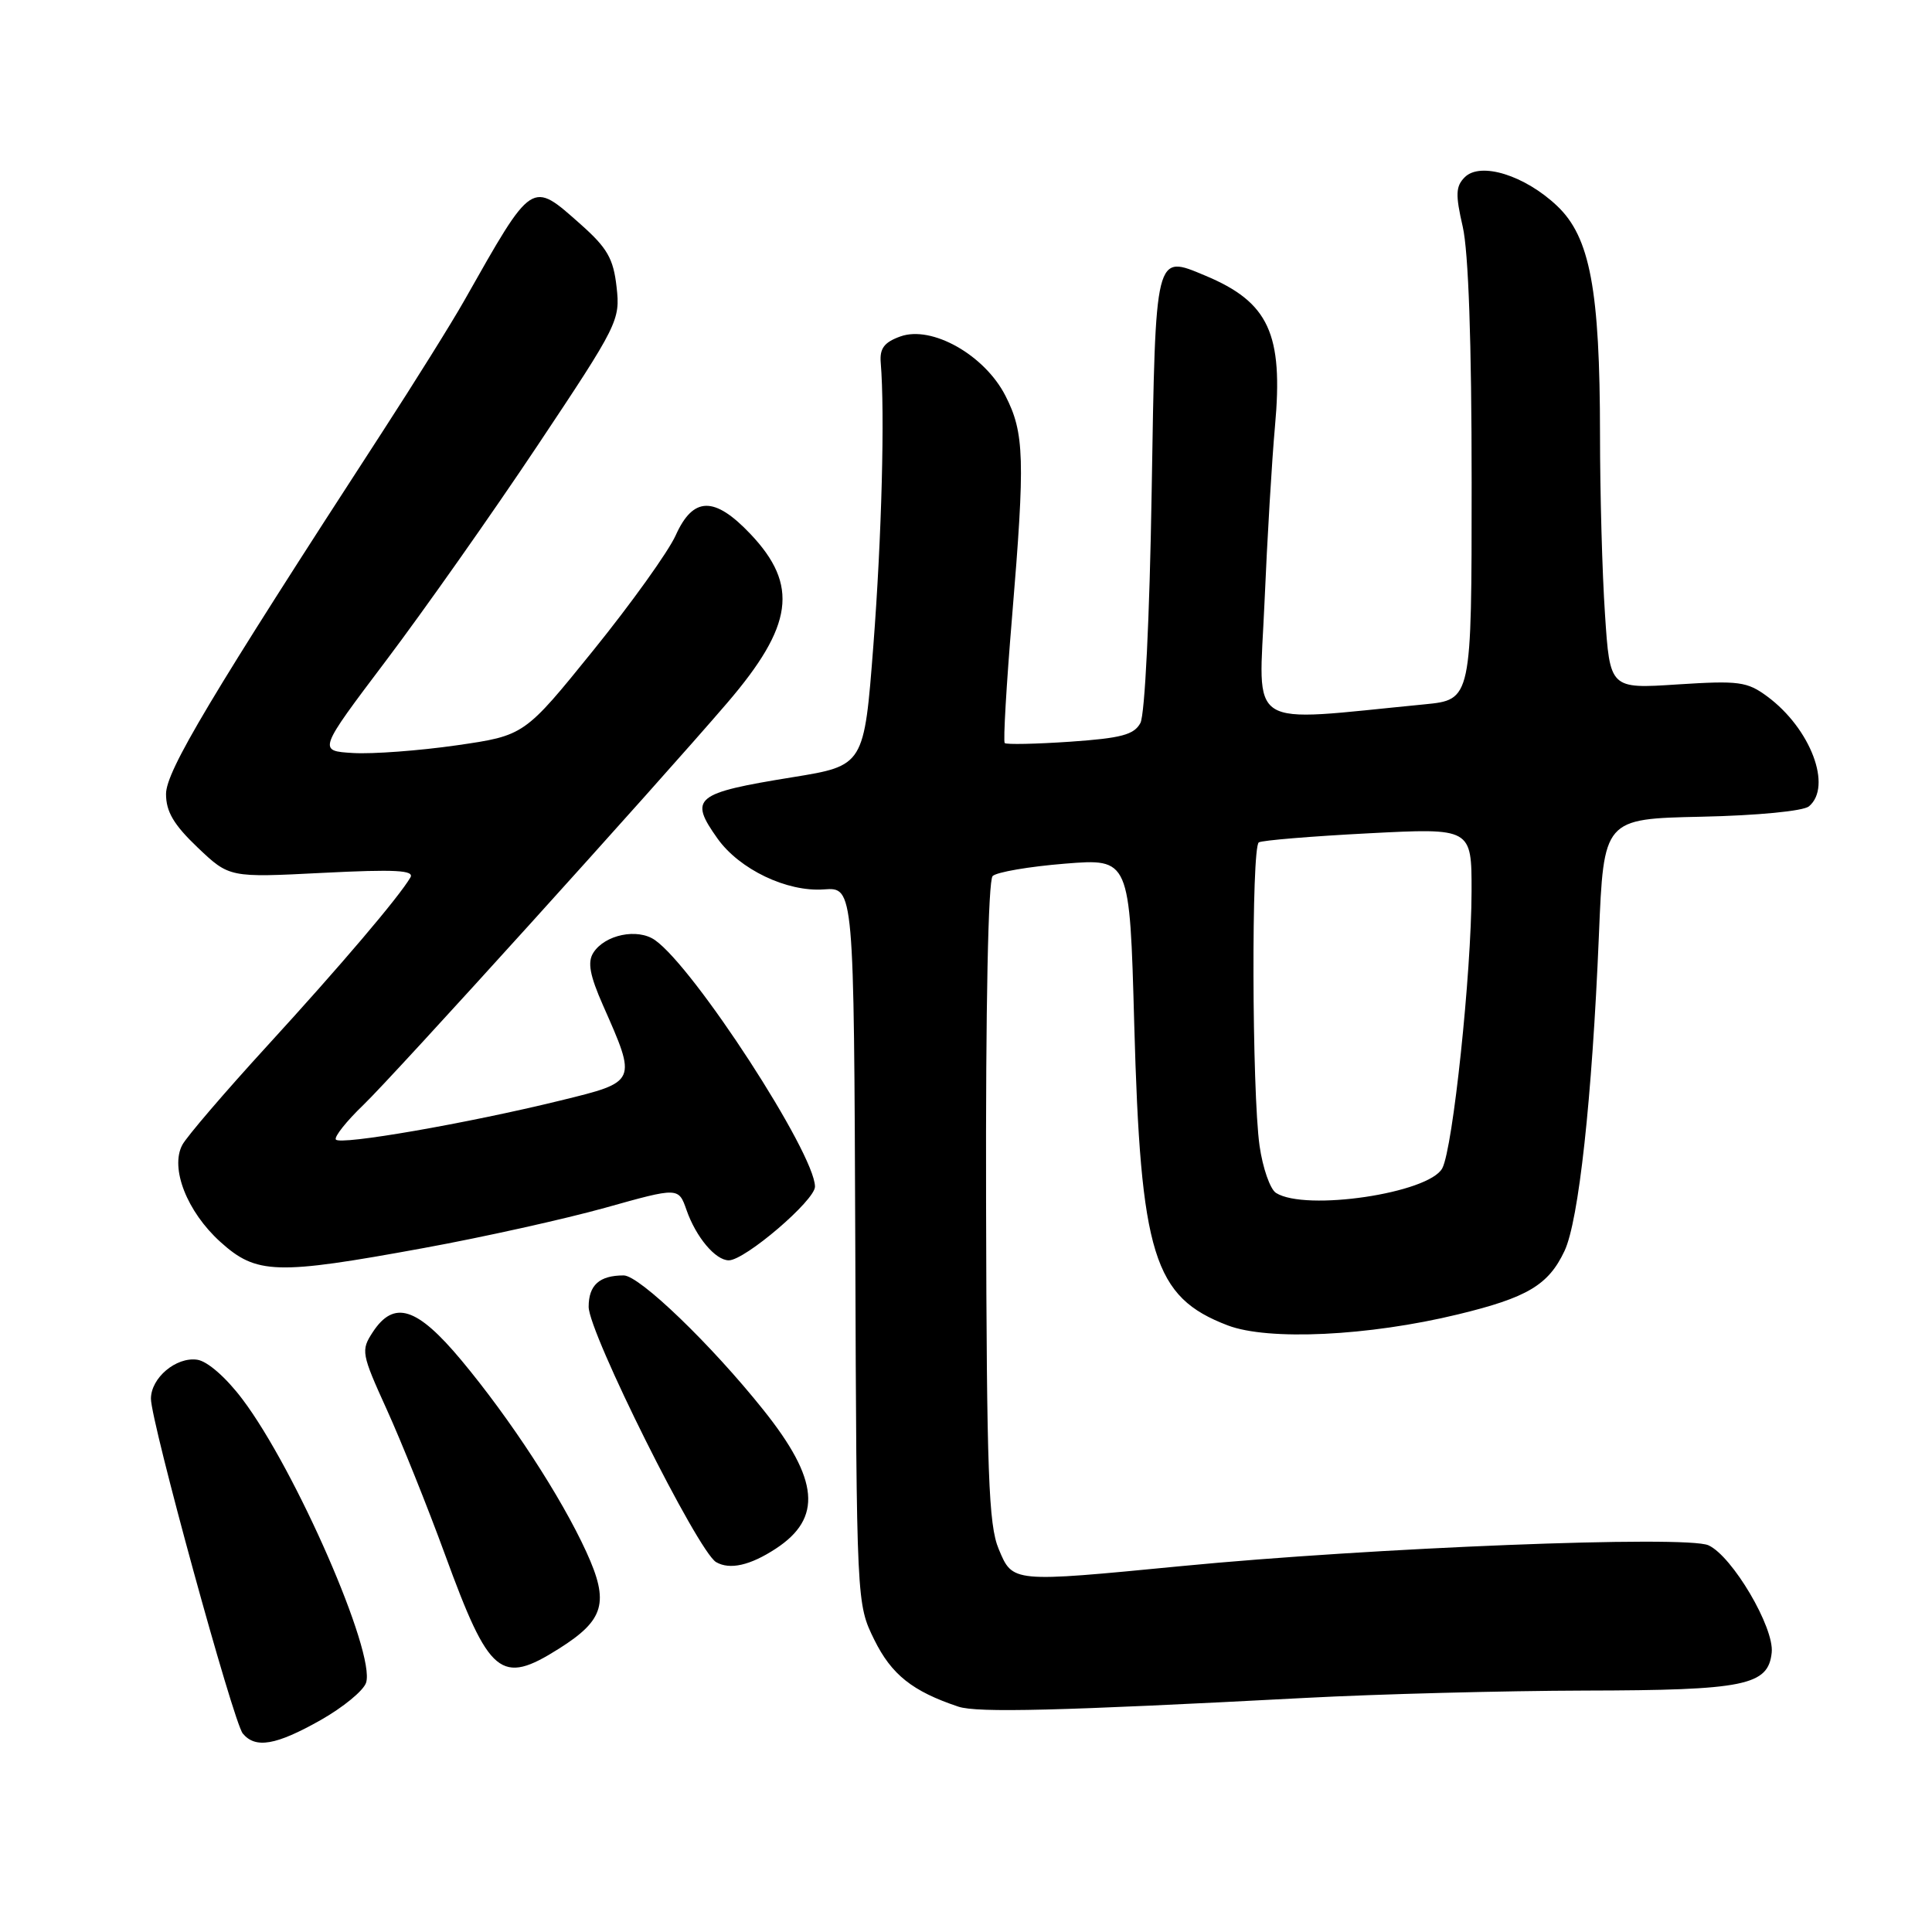 <?xml version="1.0" encoding="UTF-8" standalone="no"?>
<!DOCTYPE svg PUBLIC "-//W3C//DTD SVG 1.1//EN" "http://www.w3.org/Graphics/SVG/1.1/DTD/svg11.dtd" >
<svg xmlns="http://www.w3.org/2000/svg" xmlns:xlink="http://www.w3.org/1999/xlink" version="1.1" viewBox="0 0 256 256">
 <g >
 <path fill="currentColor"
d=" M 42.47 227.93 C 45.46 226.24 48.18 224.01 48.51 222.96 C 49.77 219.01 39.18 194.75 32.12 185.40 C 29.95 182.52 27.48 180.36 26.13 180.17 C 23.33 179.77 20.00 182.58 20.00 185.34 C 20.00 188.38 30.92 228.20 32.17 229.70 C 33.85 231.73 36.57 231.26 42.47 227.93 Z  M 173.00 224.98 C 182.62 224.47 199.28 224.04 210.00 224.01 C 231.20 223.97 234.30 223.34 234.76 218.98 C 235.12 215.66 229.54 206.20 226.38 204.76 C 223.44 203.42 181.74 205.07 156.50 207.52 C 134.00 209.70 134.20 209.72 132.33 205.25 C 130.99 202.06 130.74 195.24 130.66 159.27 C 130.60 133.26 130.94 116.67 131.53 116.08 C 132.06 115.56 136.37 114.82 141.10 114.44 C 149.69 113.75 149.69 113.75 150.29 135.63 C 151.13 166.31 152.85 171.87 162.68 175.62 C 168.05 177.67 181.34 177.04 193.20 174.16 C 202.37 171.94 205.17 170.28 207.30 165.77 C 209.19 161.79 210.96 145.59 211.86 124.00 C 212.50 108.50 212.50 108.50 225.44 108.22 C 232.88 108.06 238.93 107.47 239.69 106.85 C 242.83 104.23 239.92 96.54 234.18 92.29 C 231.50 90.31 230.42 90.17 222.28 90.69 C 213.32 91.28 213.32 91.28 212.67 81.39 C 212.30 75.95 212.01 65.24 212.01 57.58 C 212.00 38.40 210.69 31.42 206.33 27.29 C 202.05 23.23 196.17 21.40 194.09 23.48 C 192.88 24.69 192.84 25.78 193.82 30.04 C 194.58 33.34 195.00 45.38 195.00 63.94 C 195.00 92.72 195.00 92.72 188.75 93.33 C 164.72 95.66 166.81 96.99 167.55 79.89 C 167.91 71.43 168.54 60.90 168.94 56.50 C 170.06 44.23 168.13 40.04 159.70 36.52 C 153.01 33.72 153.12 33.27 152.60 65.21 C 152.33 81.89 151.70 94.68 151.11 95.80 C 150.27 97.36 148.58 97.81 141.80 98.28 C 137.24 98.59 133.34 98.67 133.13 98.46 C 132.92 98.25 133.35 90.75 134.10 81.79 C 135.85 60.77 135.74 57.35 133.22 52.43 C 130.46 47.03 123.47 43.09 119.31 44.58 C 117.16 45.35 116.55 46.17 116.70 48.04 C 117.26 54.76 116.83 71.15 115.73 85.47 C 114.50 101.45 114.50 101.45 105.00 102.99 C 92.02 105.09 91.25 105.73 95.08 111.12 C 97.99 115.20 104.28 118.21 109.17 117.85 C 113.15 117.56 113.15 117.56 113.33 165.03 C 113.50 212.50 113.50 212.50 115.85 217.28 C 118.13 221.90 120.91 224.11 126.99 226.14 C 129.50 226.97 140.18 226.71 173.00 224.98 Z  M 74.06 218.46 C 80.10 214.65 80.76 212.34 77.69 205.63 C 74.36 198.35 67.63 188.04 61.14 180.25 C 55.25 173.19 52.21 172.22 49.39 176.52 C 47.81 178.94 47.88 179.35 51.25 186.77 C 53.18 191.02 56.66 199.68 58.97 206.00 C 64.85 222.09 66.35 223.33 74.06 218.46 Z  M 102.79 205.21 C 108.99 201.16 108.53 196.05 101.15 186.82 C 94.23 178.15 84.72 169.00 82.64 169.00 C 79.43 169.00 78.00 170.28 78.00 173.16 C 78.00 176.60 92.48 205.59 94.89 206.99 C 96.70 208.04 99.40 207.43 102.79 205.21 Z  M 56.15 165.37 C 64.04 163.93 74.87 161.52 80.21 160.03 C 89.91 157.31 89.91 157.31 90.97 160.34 C 92.22 163.92 94.80 167.00 96.57 167.00 C 98.71 167.00 108.00 159.05 107.99 157.23 C 107.95 152.79 92.00 128.22 86.79 124.57 C 84.48 122.95 80.13 123.85 78.61 126.26 C 77.83 127.50 78.15 129.24 79.90 133.21 C 84.41 143.41 84.45 143.33 74.28 145.82 C 61.90 148.86 44.99 151.79 44.50 150.99 C 44.27 150.63 45.91 148.56 48.15 146.41 C 52.16 142.56 86.90 104.16 96.35 93.15 C 105.13 82.91 105.87 77.54 99.43 70.75 C 94.66 65.72 91.85 65.78 89.53 70.94 C 88.55 73.11 83.64 79.96 78.62 86.17 C 69.49 97.46 69.49 97.46 60.50 98.76 C 55.55 99.47 49.39 99.93 46.81 99.78 C 42.12 99.50 42.12 99.50 51.18 87.50 C 56.16 80.90 65.19 68.09 71.23 59.03 C 81.91 43.01 82.20 42.43 81.70 38.03 C 81.28 34.27 80.47 32.86 76.97 29.75 C 70.36 23.89 70.65 23.70 61.50 39.86 C 59.85 42.78 54.94 50.64 50.60 57.33 C 27.88 92.32 22.00 102.16 22.00 105.21 C 22.00 107.55 23.03 109.29 26.19 112.30 C 30.39 116.29 30.39 116.29 42.74 115.66 C 52.39 115.17 54.94 115.31 54.38 116.27 C 52.87 118.85 45.17 127.92 35.39 138.60 C 29.80 144.71 24.75 150.60 24.16 151.70 C 22.51 154.78 24.78 160.56 29.19 164.55 C 33.98 168.88 36.58 168.96 56.15 165.37 Z  M 169.08 158.07 C 168.30 157.58 167.32 154.77 166.90 151.84 C 165.88 144.64 165.80 112.24 166.80 111.62 C 167.24 111.35 173.76 110.81 181.30 110.42 C 195.00 109.71 195.00 109.71 194.99 118.10 C 194.97 128.93 192.52 152.16 191.11 154.80 C 189.34 158.11 172.98 160.54 169.08 158.07 Z "/>
</g>
</svg>